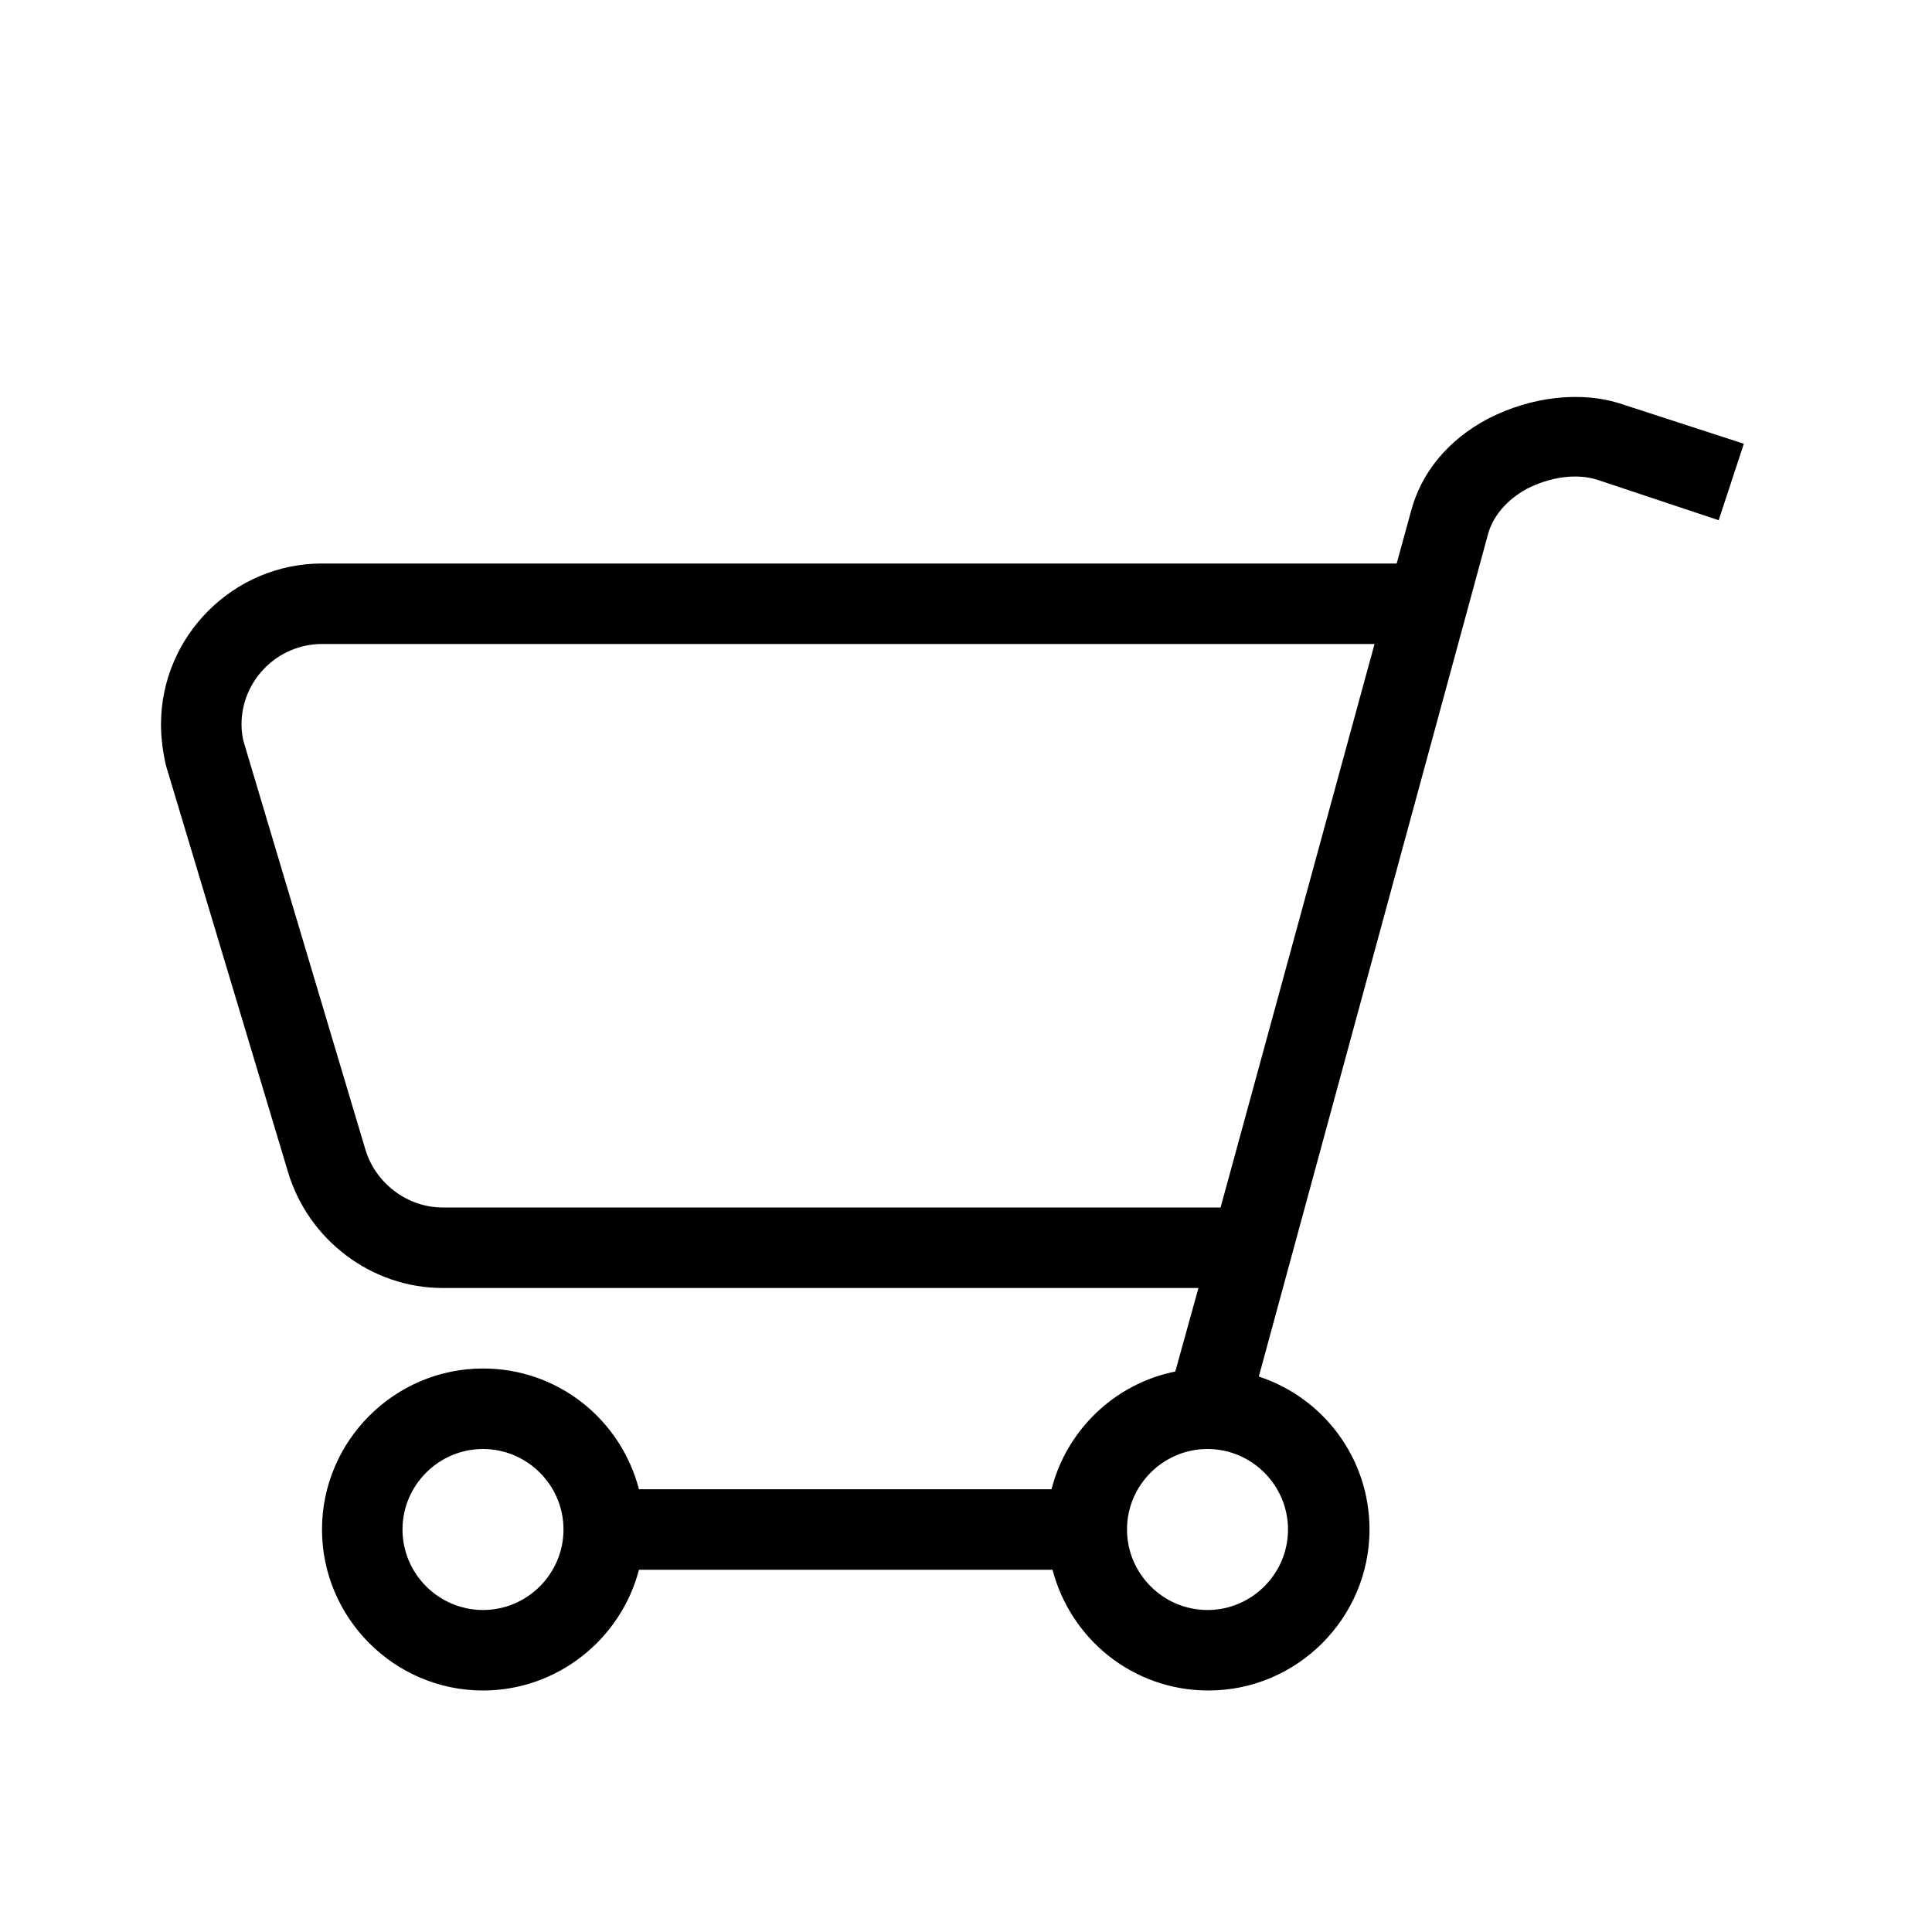 <?xml version="1.0" encoding="UTF-8"?>
<svg xmlns="http://www.w3.org/2000/svg" viewBox="0 0 192 192"><path d="M161.3 40.2c-4.1-1.4-9.1-.8-13.4 1.4-4 2.1-6.7 5.4-7.7 9.3l-1.4 5.1H32c-8.8 0-16 7.2-16 16 0 1.4.2 2.8.5 4.1l12.1 40.3c2 6.8 8.3 11.6 15.4 11.6h75.1l-2.3 8.3c-6 1.2-10.8 5.8-12.3 11.7h-41c-1.8-6.9-8-12-15.5-12-8.8 0-16 7.2-16 16s7.2 16 16 16c7.4 0 13.7-5.1 15.5-12h41.1c1.8 6.9 8 12 15.5 12 8.8 0 16-7.2 16-16 0-7.1-4.6-13.1-11-15.2L147.9 53c.5-1.7 1.8-3.3 3.8-4.4 2.3-1.2 5-1.6 7.1-.9l12 4 2.5-7.6-12-3.9zM48 160c-4.4 0-8-3.6-8-8s3.6-8 8-8 8 3.6 8 8-3.6 8-8 8zm-4-40c-3.5 0-6.7-2.4-7.7-5.8L24.3 74c-.2-.6-.3-1.3-.3-2 0-4.4 3.6-8 8-8h104.6l-15.3 56H44zm84 32c0 4.4-3.6 8-8 8s-8-3.6-8-8 3.6-8 8-8 8 3.6 8 8z" fill="rgba(0,0,0,1)"/></svg>
